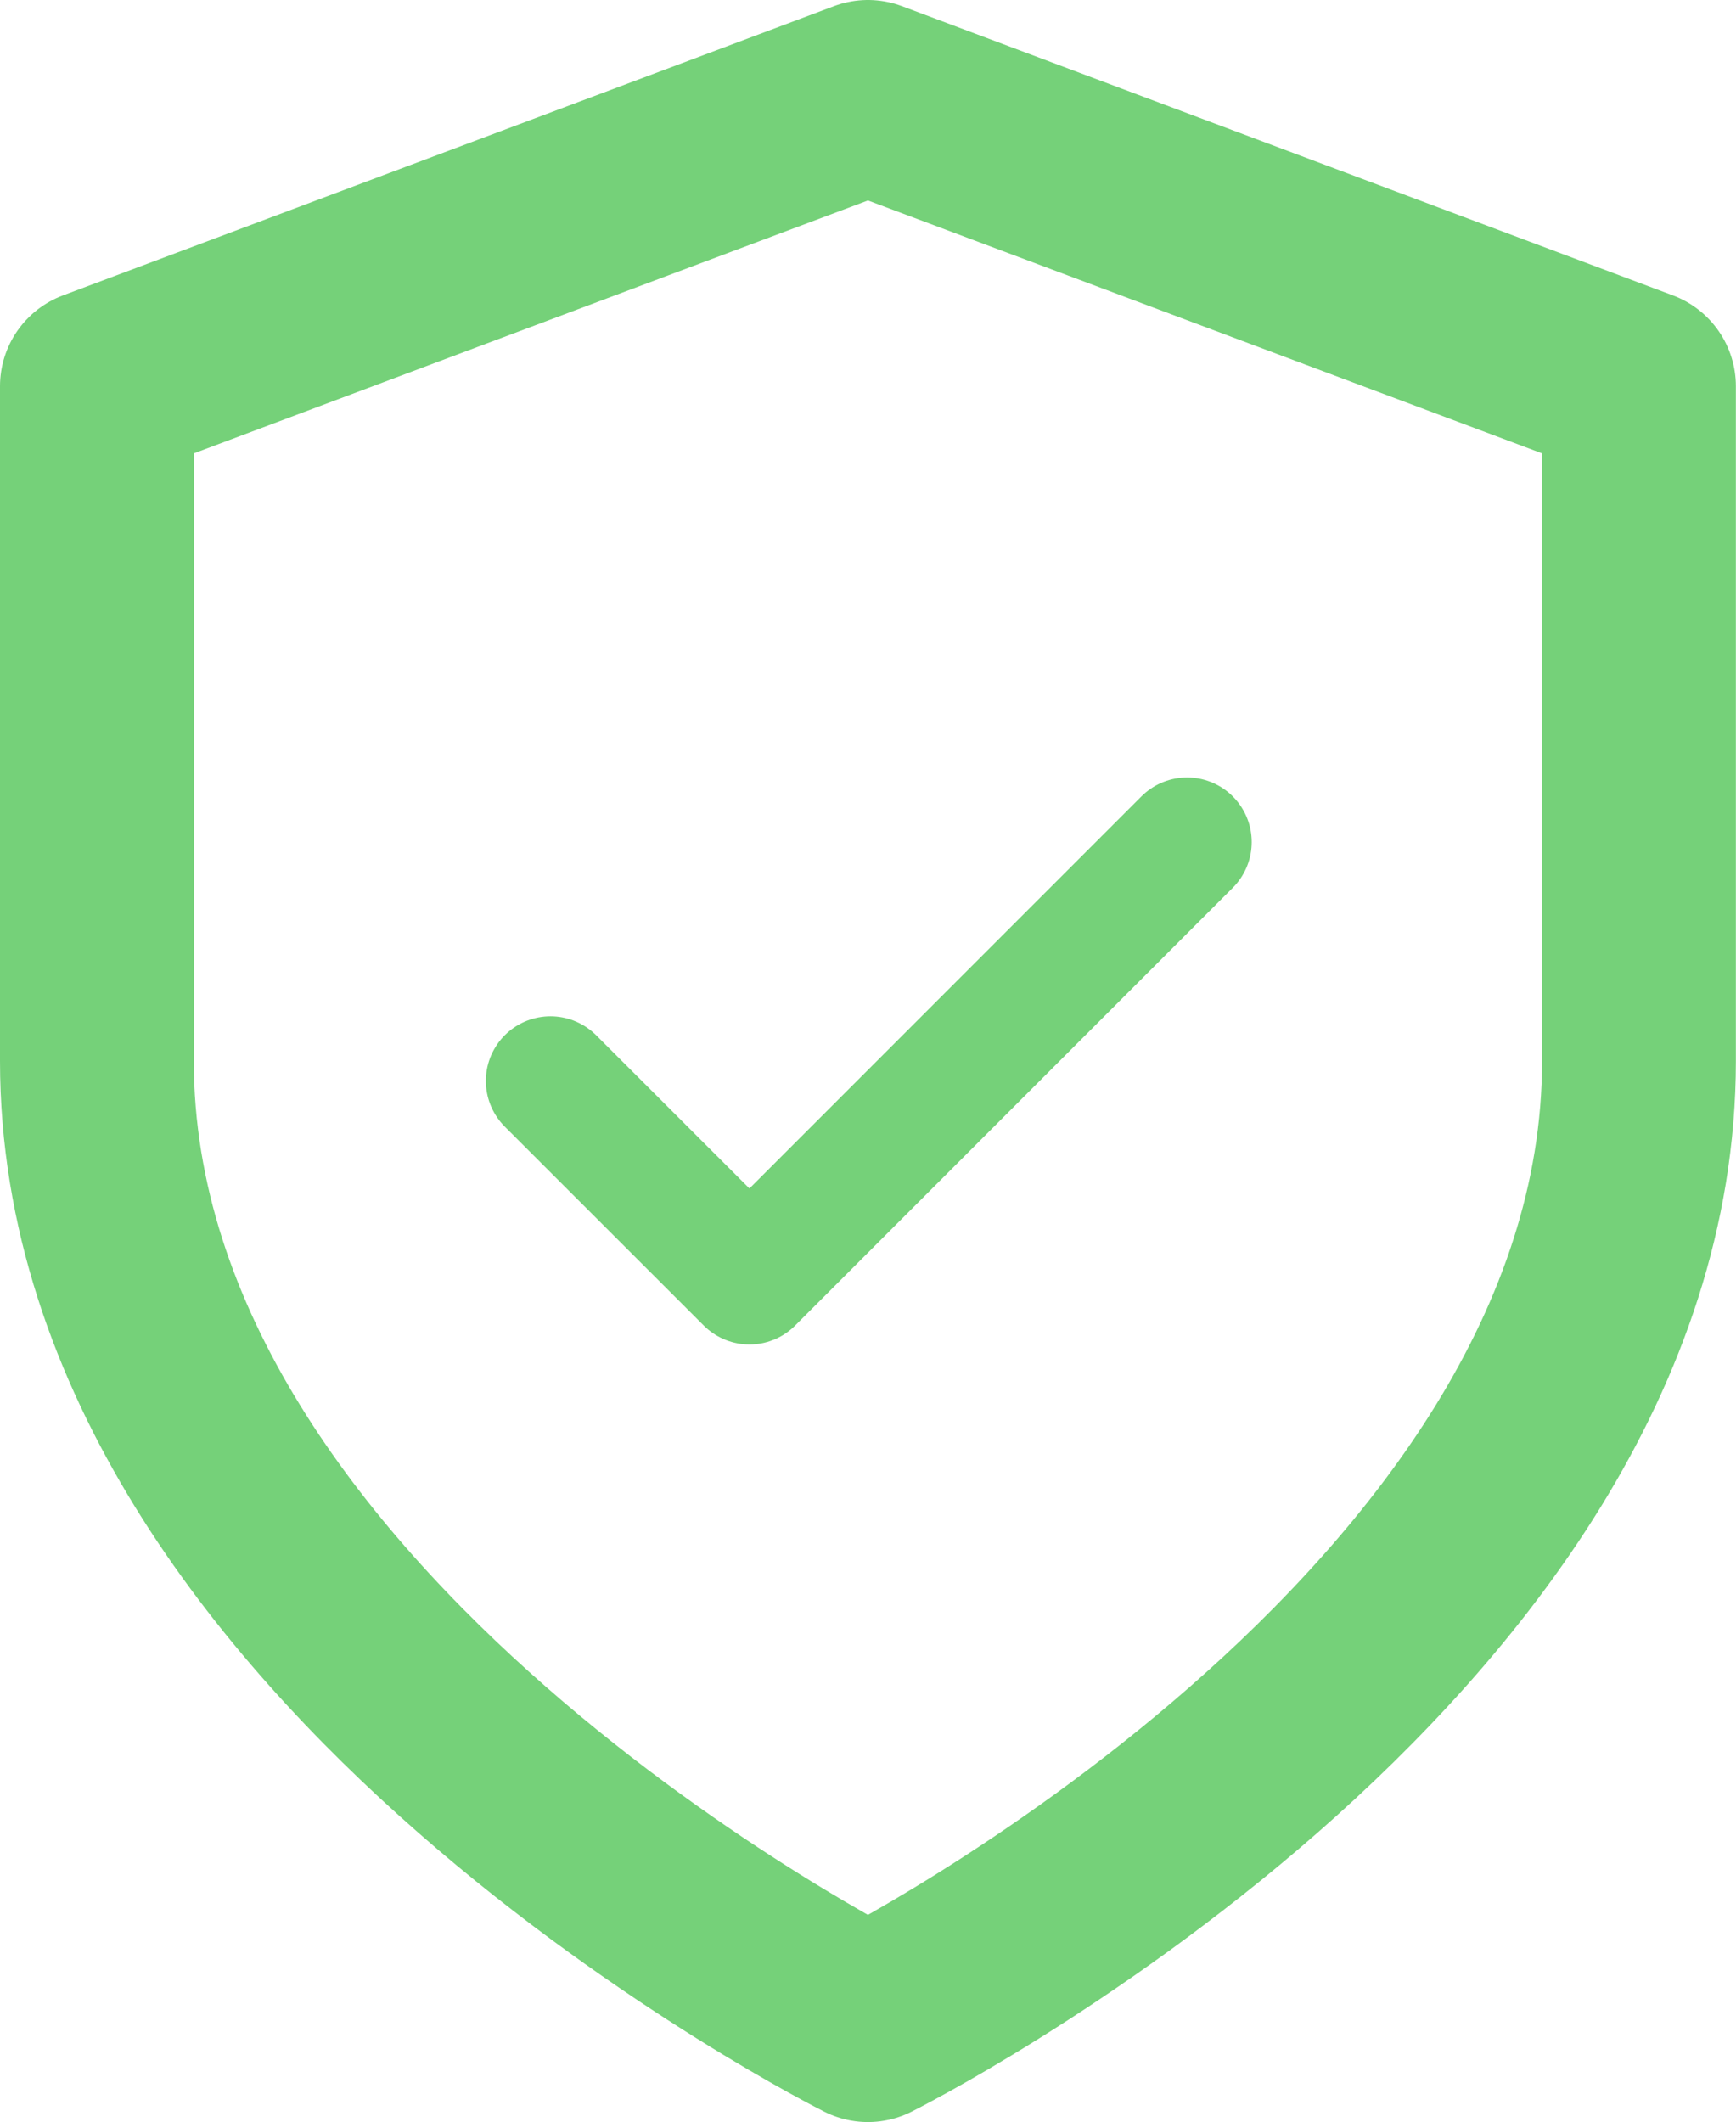<svg xmlns="http://www.w3.org/2000/svg" width="13.435" height="16.418" viewBox="0 0 13.435 16.418"><g transform="translate(-535.25 -372.75)"><path d="M11.967,17.918s5.967-2.984,5.967-7.459V5.238L11.967,3,6,5.238v5.221C6,14.935,11.967,17.918,11.967,17.918Z" transform="translate(530 370.5)" fill="none" stroke="#75d179" stroke-linecap="round" stroke-linejoin="round" stroke-width="1.5"/><path d="M10.927,9,7.54,12.387,6,10.848" transform="translate(533.51 370.265)" fill="none" stroke="#75d179" stroke-linecap="round" stroke-linejoin="round" stroke-width="1"/></g></svg>